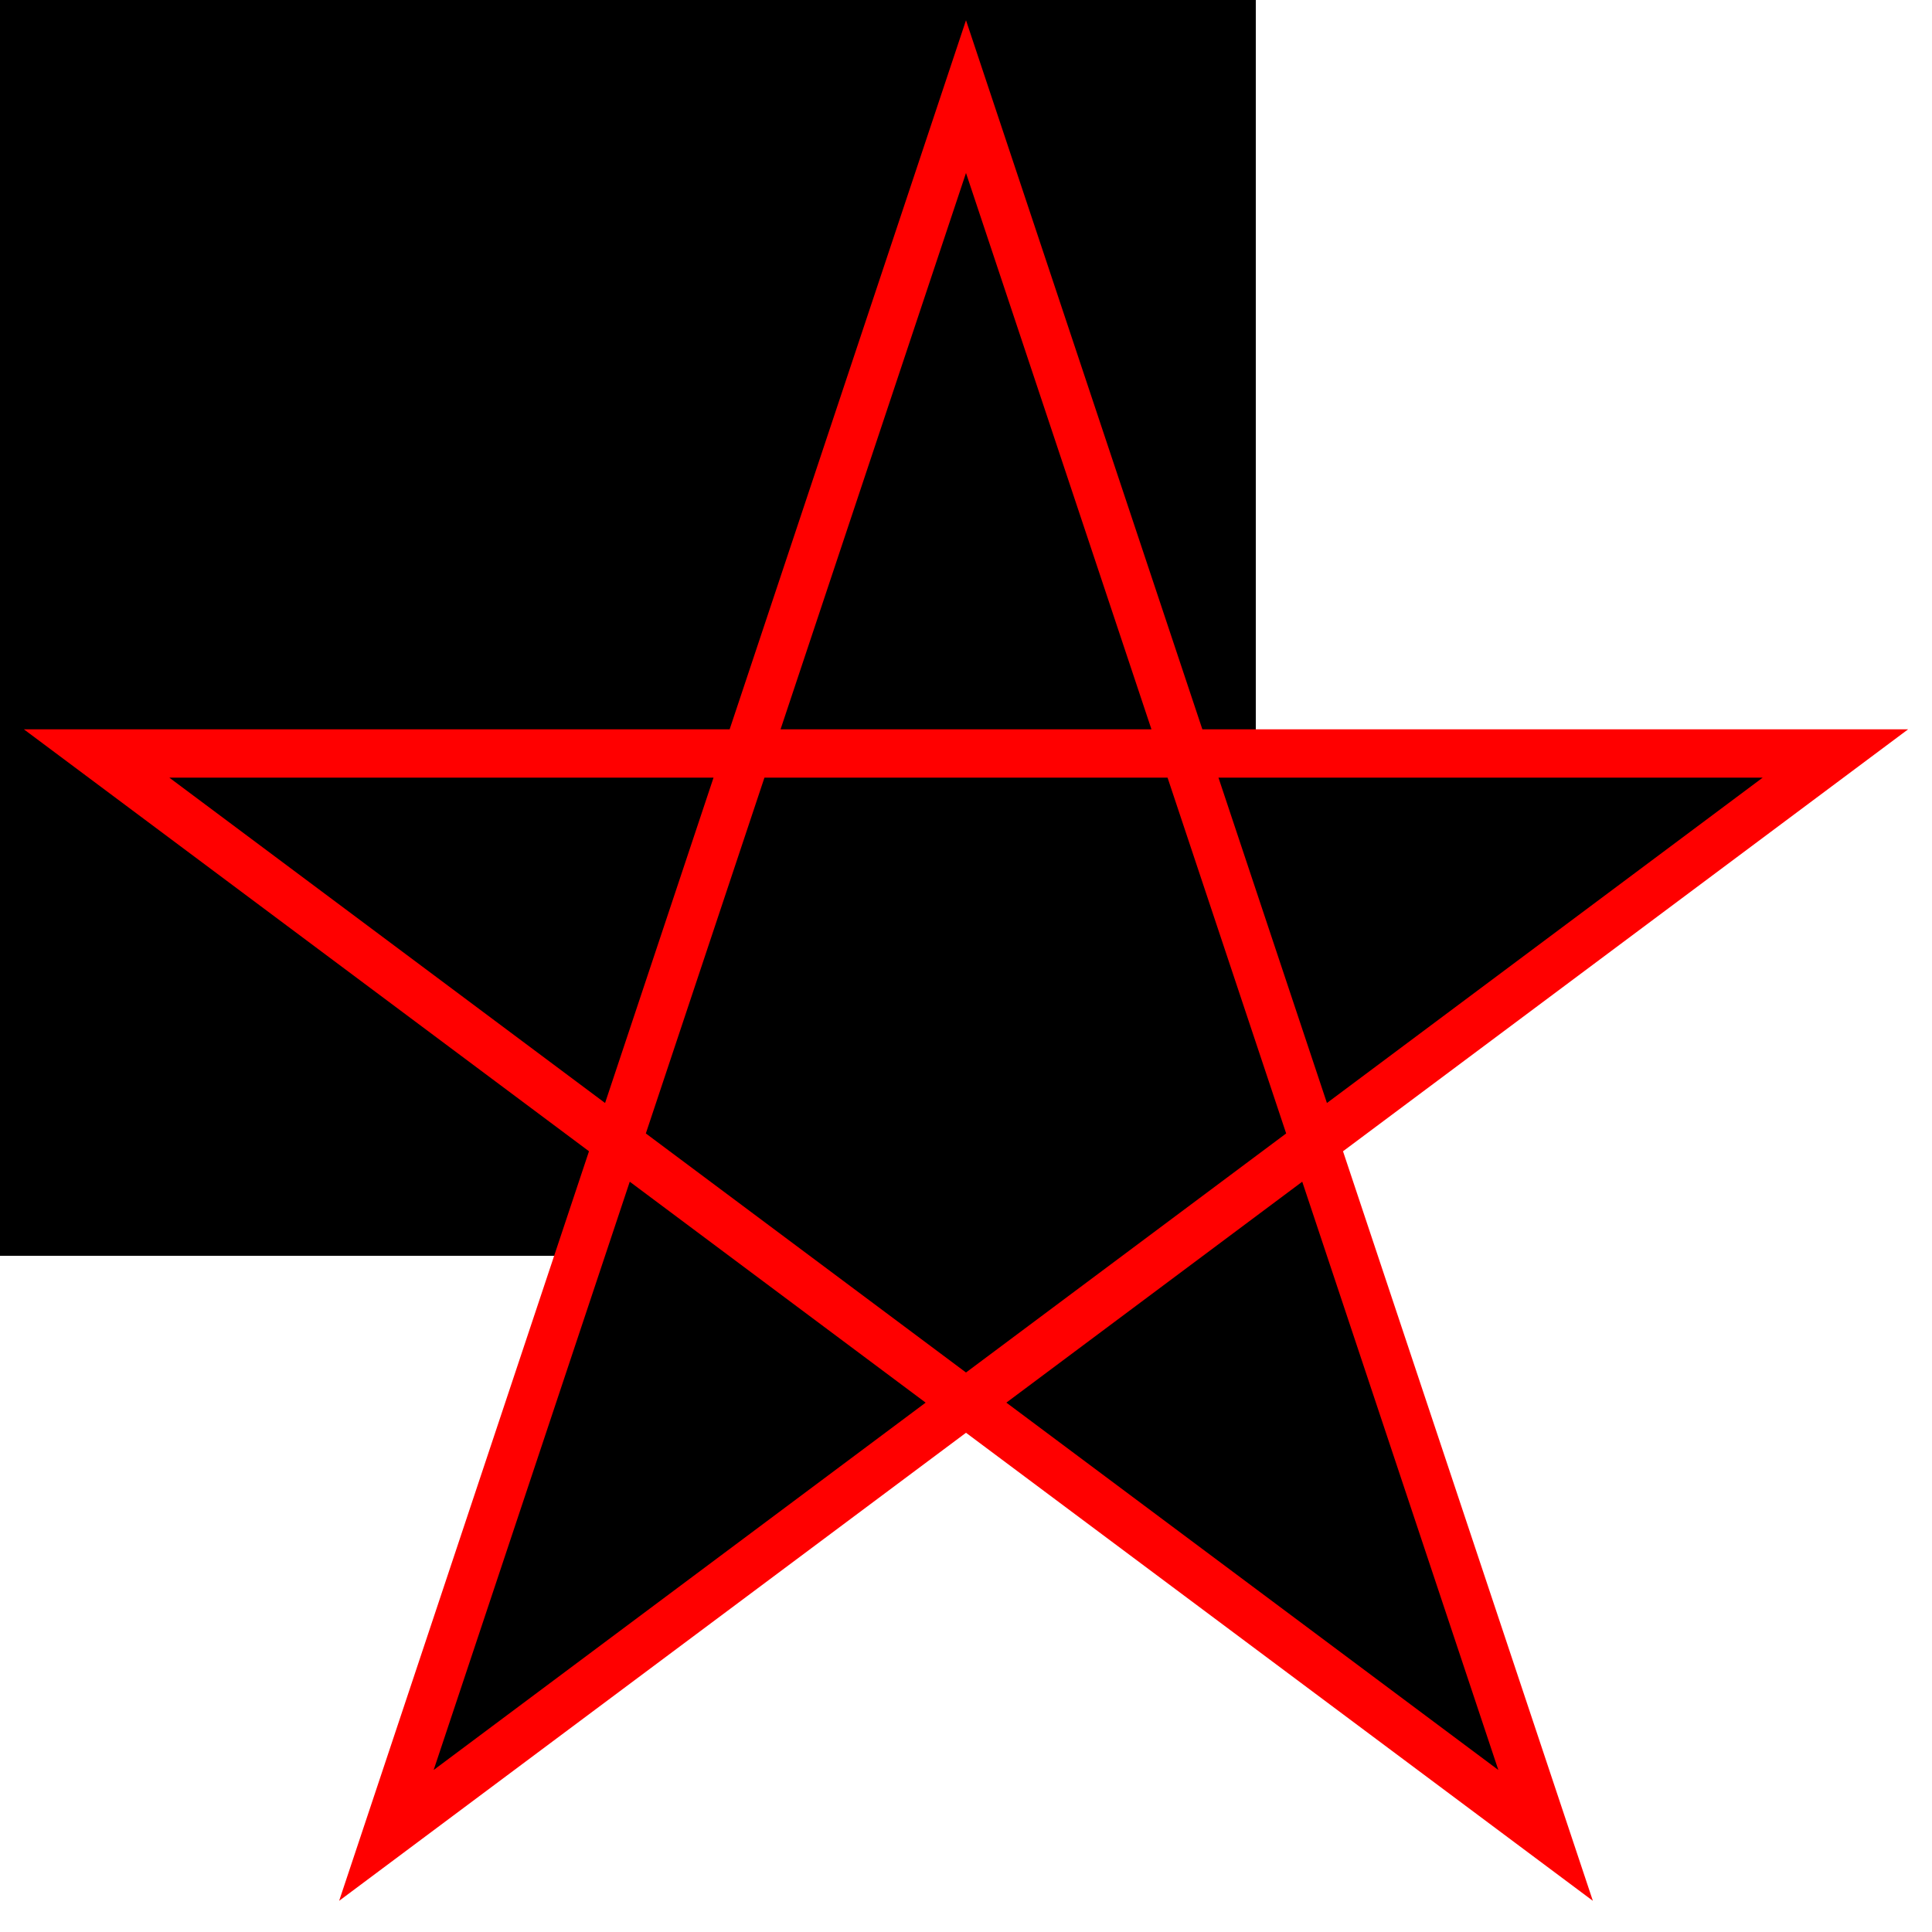 <?xml version="1.0" encoding="UTF-8"?>
<!DOCTYPE svg>
<svg width="200" height="200" viewbox="0 0 200 200" xmlns="http://www.w3.org/2000/svg">

<rect fill="black" x="-70" y="-70" width="200" height="200"/>

<polygon points="100,10 40,190 190,78 10,78 160,190" style="fill:black;stroke:red;stroke-width:5;fill-rule:nonzero;" />

</svg>
